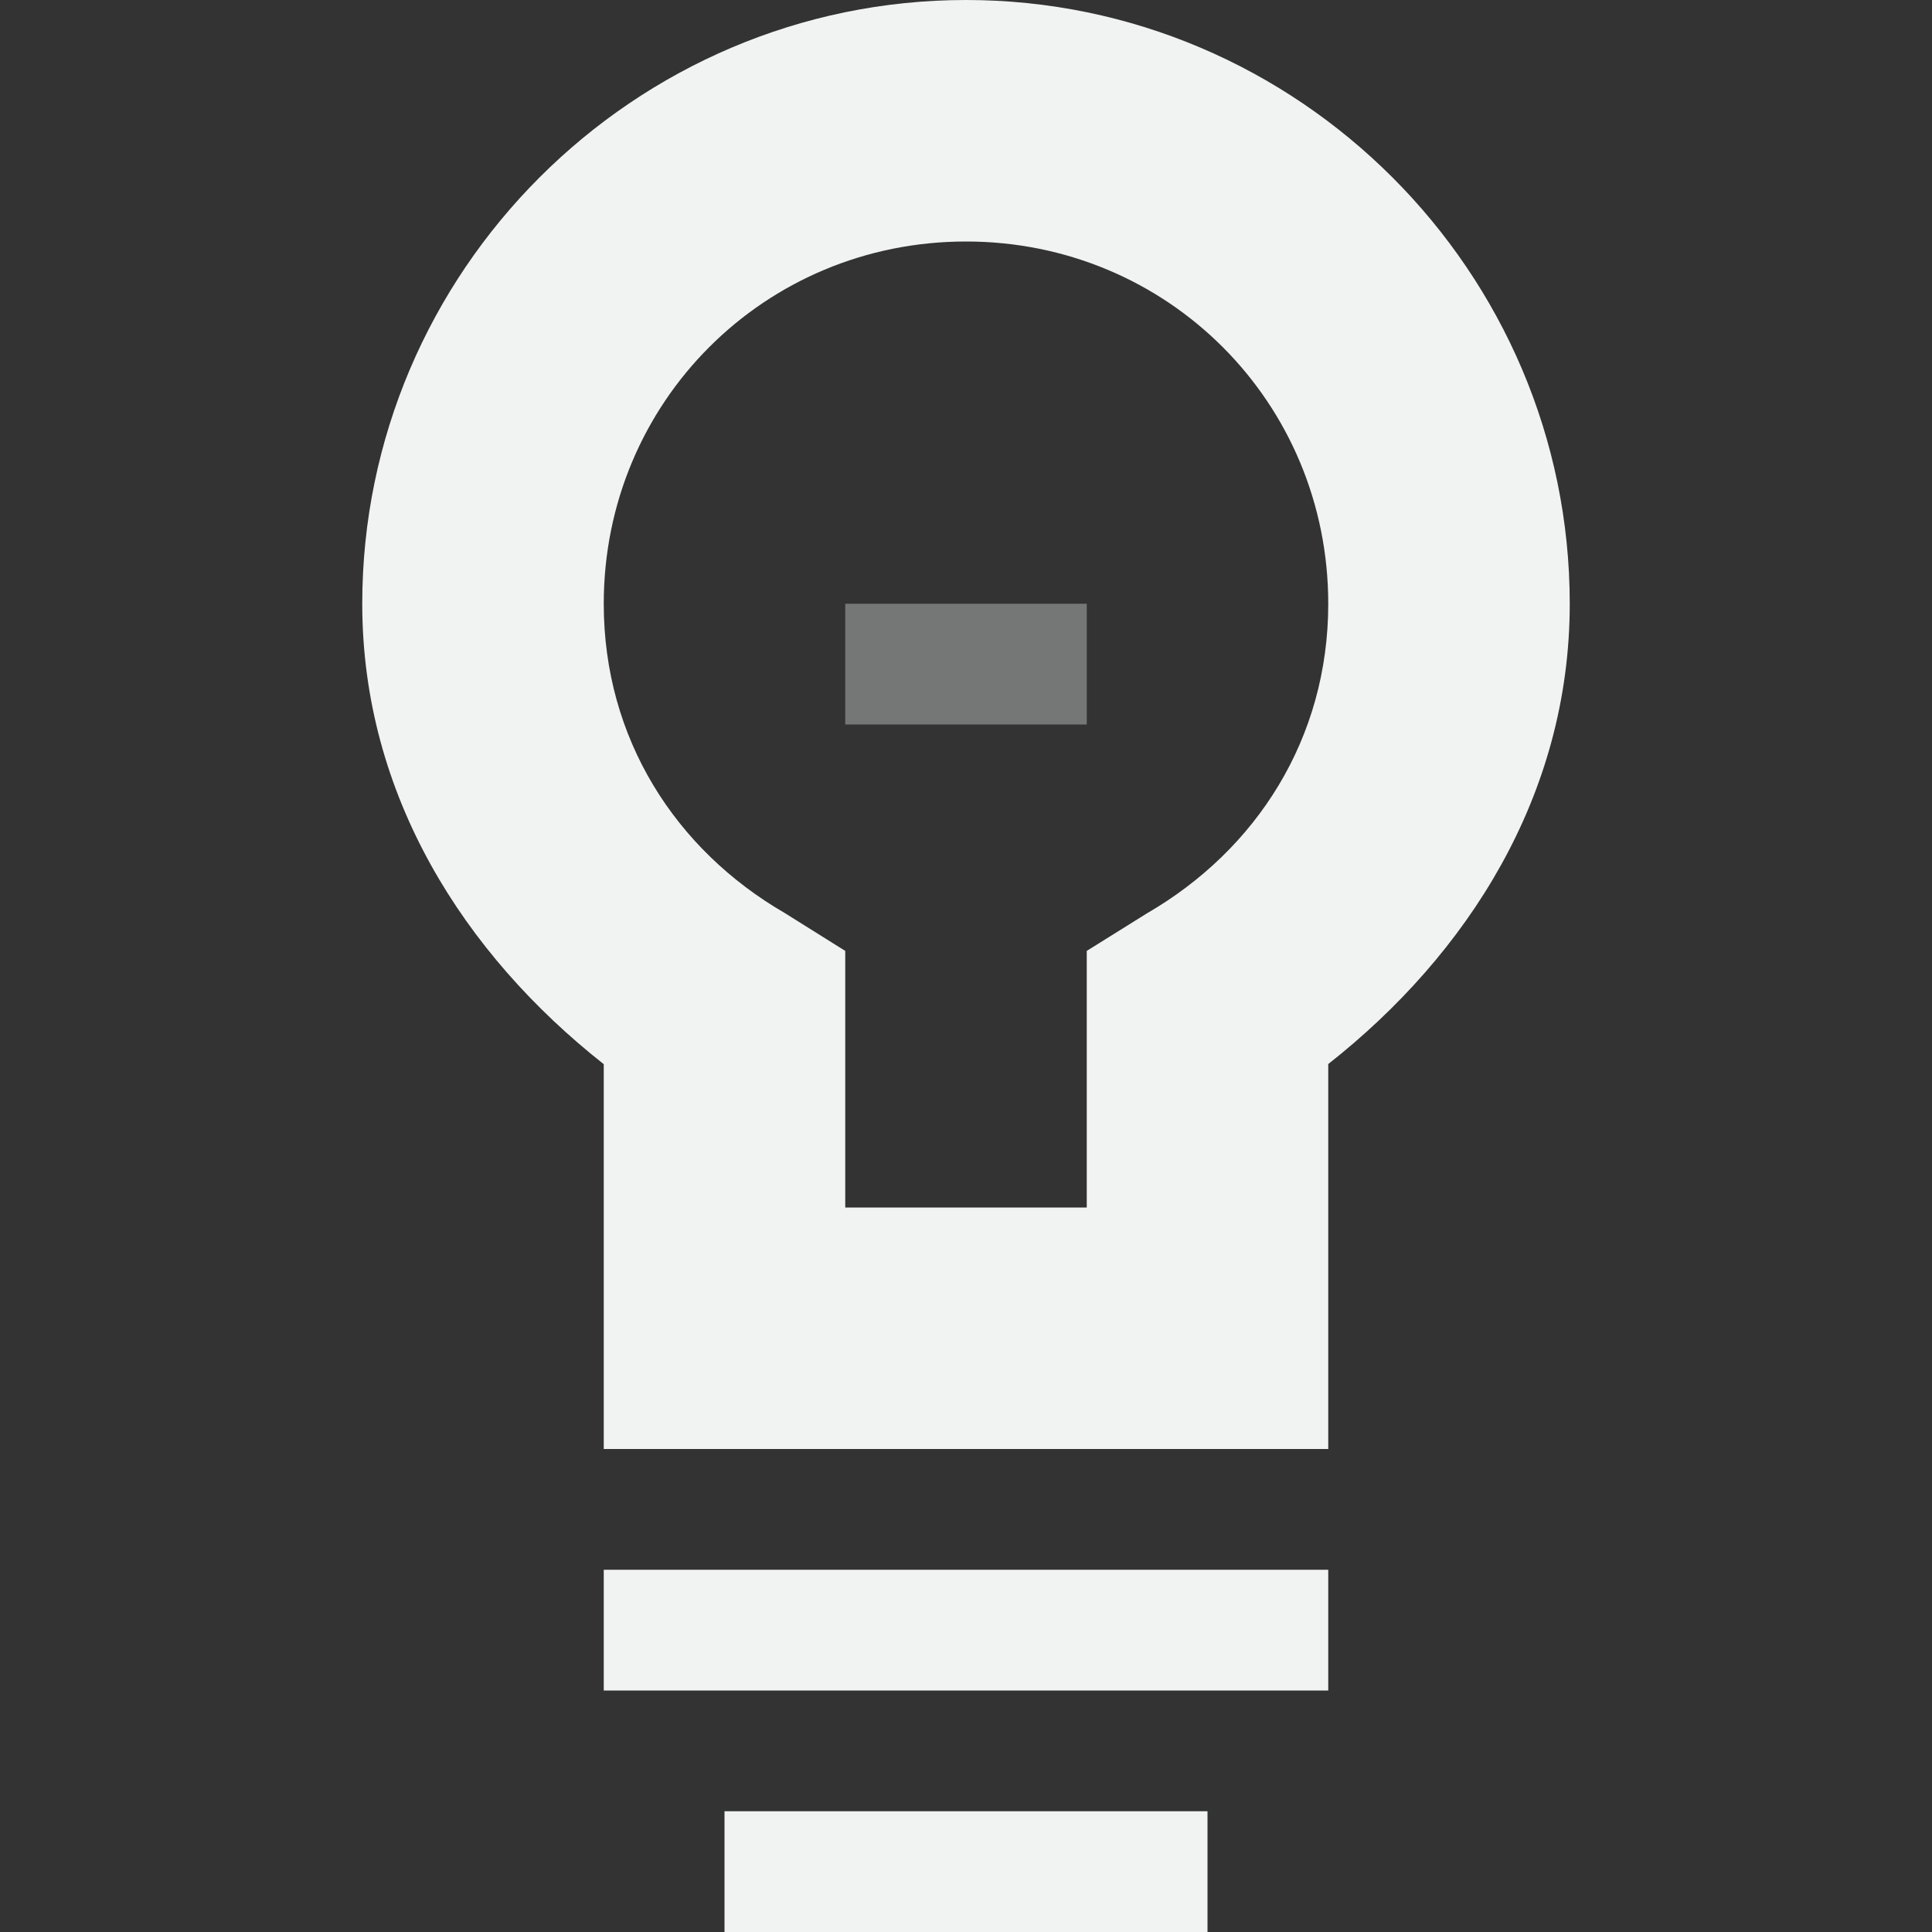 <!--Part of Monotone: https://github.com/sixsixfive/Monotone, released under cc-by-sa_v4-->
<svg xmlns="http://www.w3.org/2000/svg" viewBox="0 0 16 16">
    <rect x="0" y="0" width="16" height="16" fill="#333333" stroke="none"/>
    <g color="#000" font-weight="400" font-family="Sans" fill="#f1f2f2">
        <path style="line-height:normal;-inkscape-font-specification:Sans;text-indent:0;text-align:start;text-decoration-line:none;text-transform:none;marker:none" d="M8 0C5.25 0 3 2.25 3 5c0 1.586.845 2.903 2 3.813V12h6V8.812c1.155-.909 2-2.226 2-3.812 0-2.75-2.25-5-5-5zm0 2c1.669 0 3 1.331 3 3 0 1.116-.595 2.038-1.5 2.563l-.5.312V10H7V7.875l-.5-.313C5.595 7.038 5 6.117 5 5c0-1.669 1.331-3 3-3zM6 15v1h4v-1zm-1-2v1h6v-1z" overflow="visible"/>
        <path style="line-height:normal;-inkscape-font-specification:Sans;text-indent:0;text-align:start;text-decoration-line:none;text-transform:none;marker:none" d="M7 5v1h2V5z" overflow="visible" opacity=".35"/>
    </g>
</svg>
